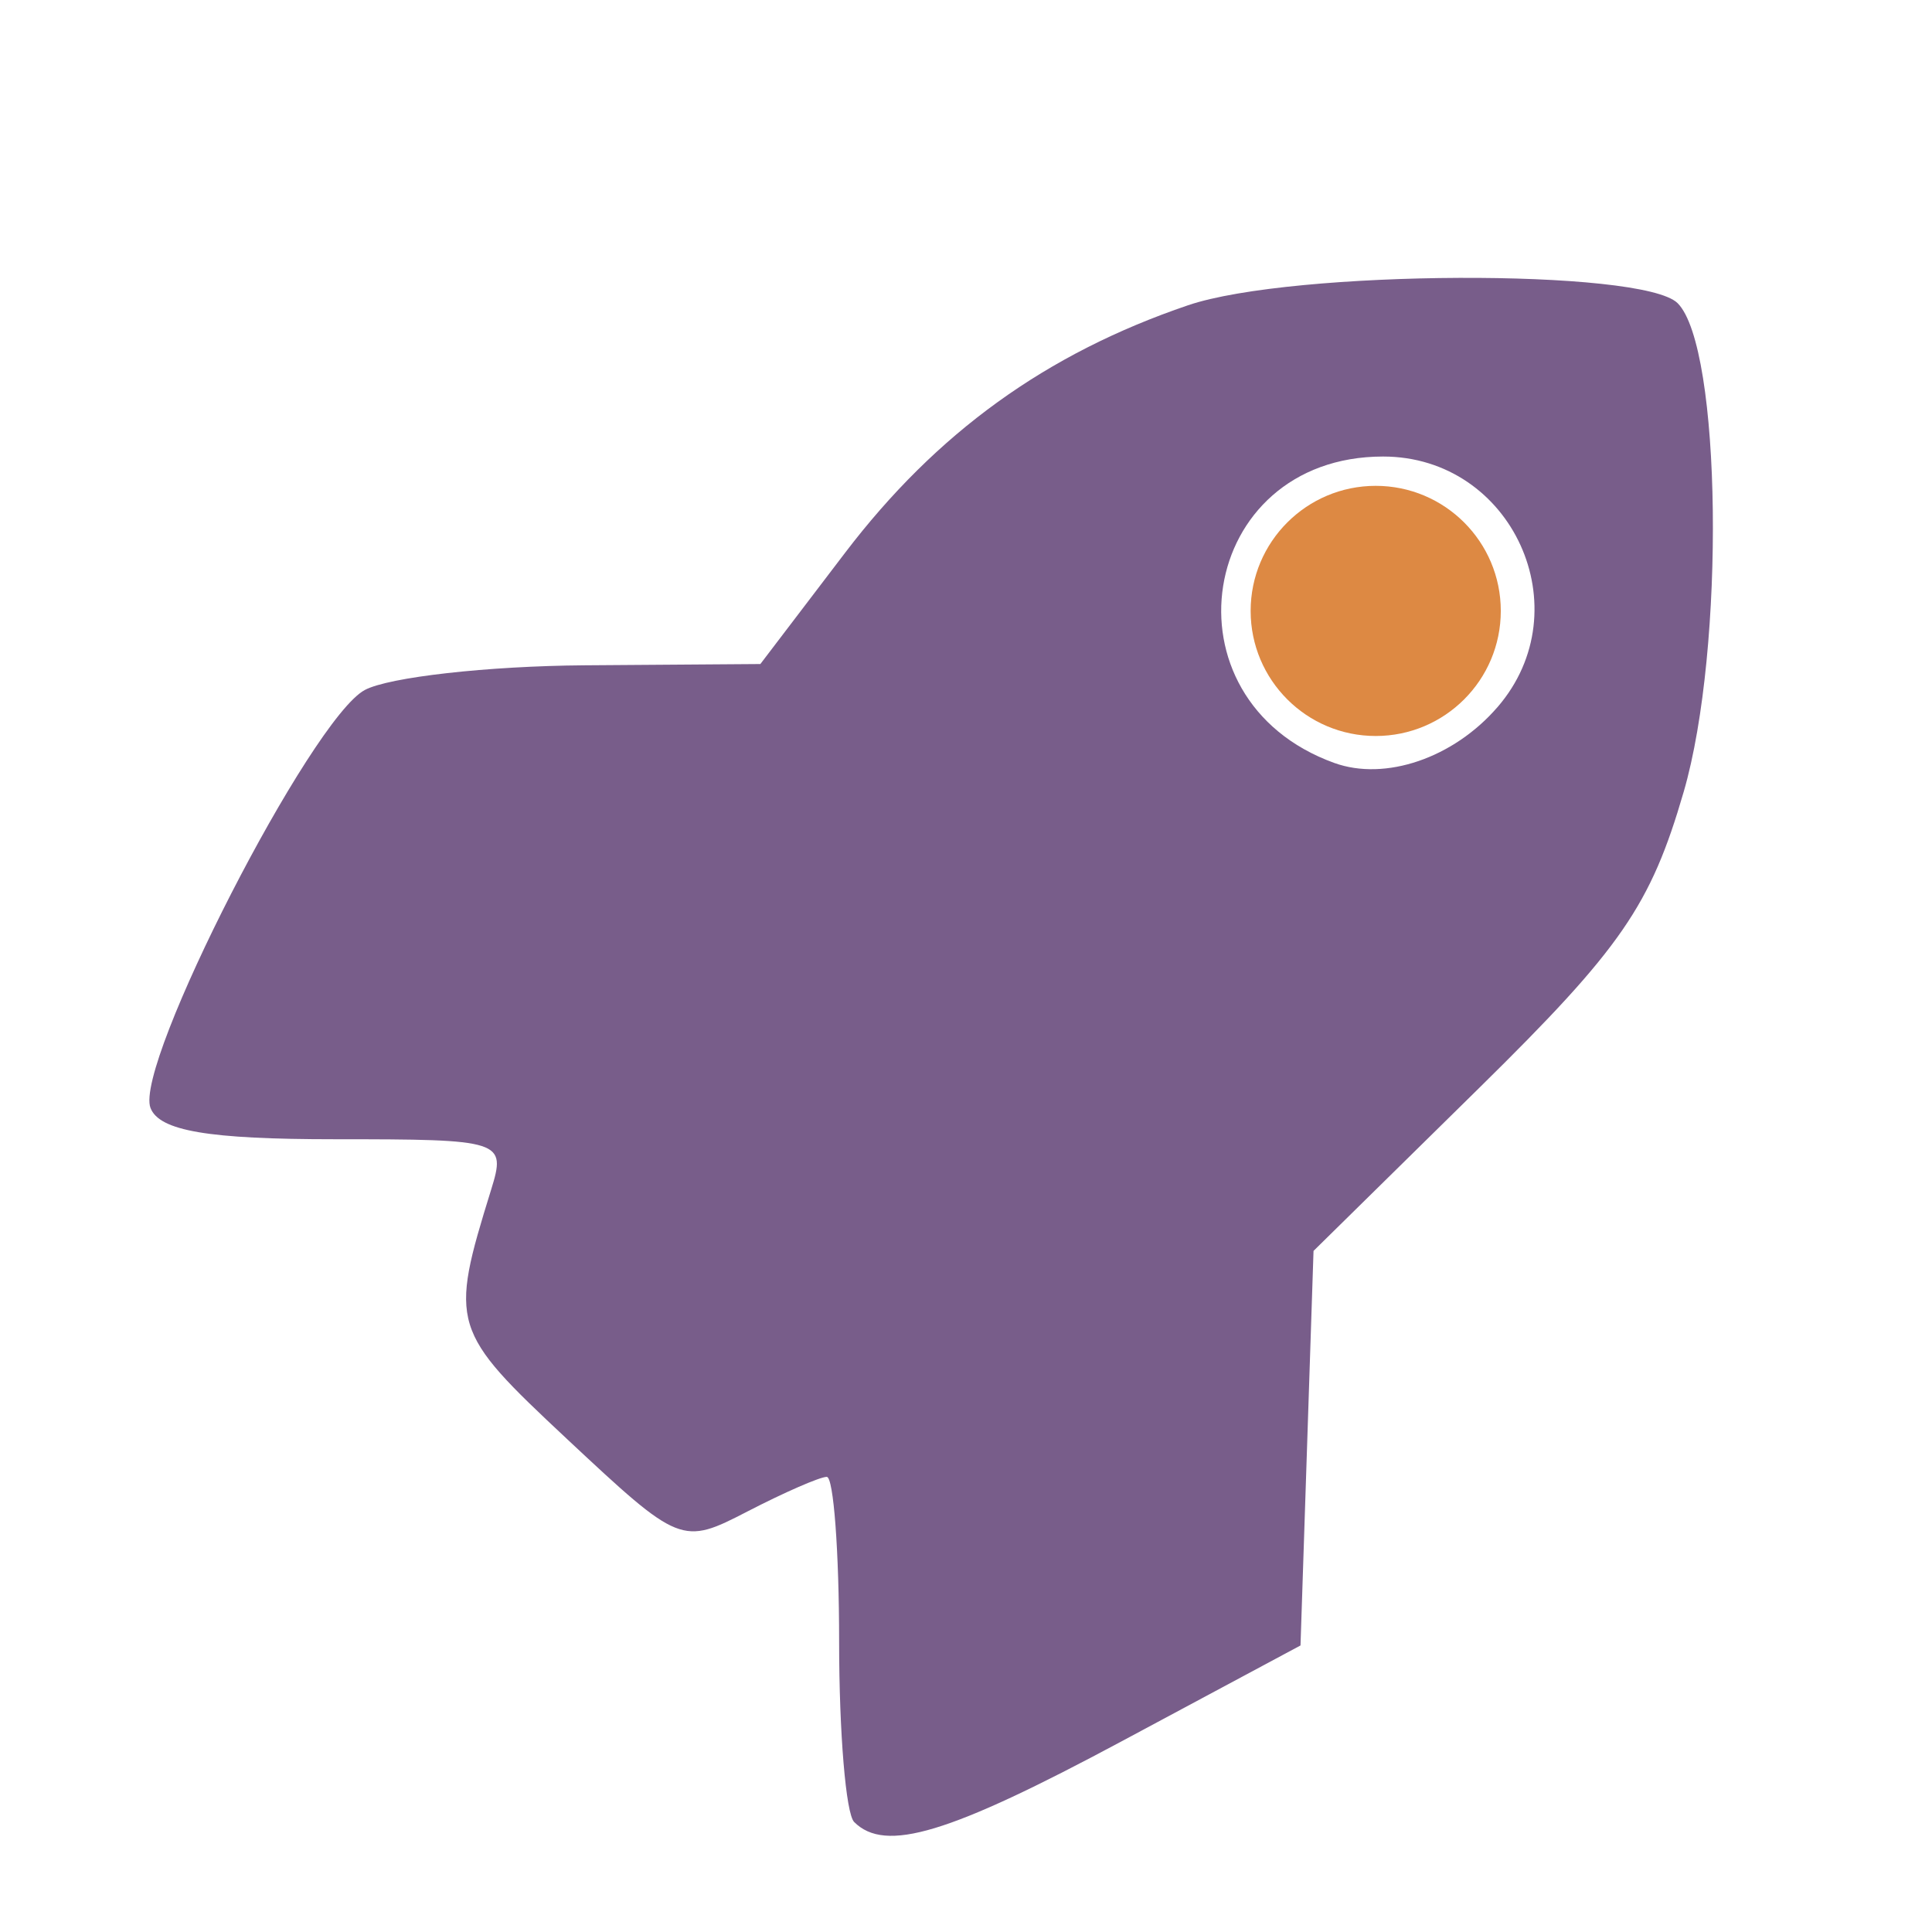 <?xml version="1.0" encoding="UTF-8" standalone="no"?>
<!-- Created with Inkscape (http://www.inkscape.org/) -->

<svg
   xmlns:dc="http://purl.org/dc/elements/1.1/"
   xmlns:cc="http://creativecommons.org/ns#"
   xmlns:rdf="http://www.w3.org/1999/02/22-rdf-syntax-ns#"
   xmlns:svg="http://www.w3.org/2000/svg"
   xmlns="http://www.w3.org/2000/svg"
   xmlns:sodipodi="http://sodipodi.sourceforge.net/DTD/sodipodi-0.dtd"
   xmlns:inkscape="http://www.inkscape.org/namespaces/inkscape"
   width="100px"
   height="100px"
   viewBox="0 0 100 100"
   version="1.1"
   id="SVGRoot"
   inkscape:version="0.92.3 (2405546, 2018-03-11)"
   sodipodi:docname="mi.svg">
  <sodipodi:namedview
     id="base"
     pagecolor="#ffffff"
     bordercolor="#666666"
     borderopacity="1.0"
     inkscape:pageopacity="0.0"
     inkscape:pageshadow="2"
     inkscape:zoom="5.13"
     inkscape:cx="50"
     inkscape:cy="50"
     inkscape:document-units="px"
     inkscape:current-layer="layer1"
     showgrid="false"
     inkscape:window-width="1366"
     inkscape:window-height="707"
     inkscape:window-x="0"
     inkscape:window-y="27"
     inkscape:window-maximized="1" />
  <defs
     id="defs1000" />
  <g
     id="layer1"
     inkscape:groupmode="layer"
     inkscape:label="Camada 1">
    <path
       style="fill:#785d8a;fill-opacity:1;stroke-width:1.165"
       d="m 44.21,94.305 c -0.427,-0.427 -0.777,-4.621 -0.777,-9.32 0,-4.699 -0.288,-8.543 -0.64,-8.543 -0.352,0 -2.192,0.803 -4.089,1.783 -3.412,1.765 -3.511,1.725 -9.351,-3.738 -6.016,-5.627 -6.101,-5.908 -3.935,-12.899 0.794,-2.561 0.606,-2.621 -8.097,-2.621 -6.538,0 -9.075,-0.432 -9.532,-1.622 -0.862,-2.247 8.317,-20.146 11.093,-21.631 1.245,-0.666 6.361,-1.241 11.369,-1.278 l 9.105,-0.066 4.381,-5.752 c 4.742,-6.226 10.415,-10.322 17.754,-12.817 5.397,-1.835 23.539,-1.912 25.344,-0.107 2.276,2.276 2.47,17.874 0.313,25.291 -1.712,5.889 -3.235,8.095 -10.58,15.321 l -8.58,8.441 -0.337,10.211 -0.337,10.211 -9.248,4.956 c -8.968,4.806 -12.243,5.793 -13.858,4.179 z M 77.509,36.603 c 4.379,-5.064 0.77,-12.973 -5.92,-12.973 -9.615,0 -11.619,12.577 -2.527,15.86 2.64,0.953 6.169,-0.253 8.446,-2.887 z"
       id="path74"
       inkscape:connector-curvature="0"
       sodipodi:nodetypes="csscccsccccsccsscccccccscc" />
    <circle
       style="opacity:1;fill:#dd8943;fill-opacity:1;stroke:none;stroke-width:1.227;stroke-miterlimit:3.8;stroke-dasharray:1.227, 2.453;stroke-dashoffset:0;stroke-opacity:1"
       id="path127"
       cx="71.207"
       cy="31.621"
       r="6.474" />
  </g>
</svg>

